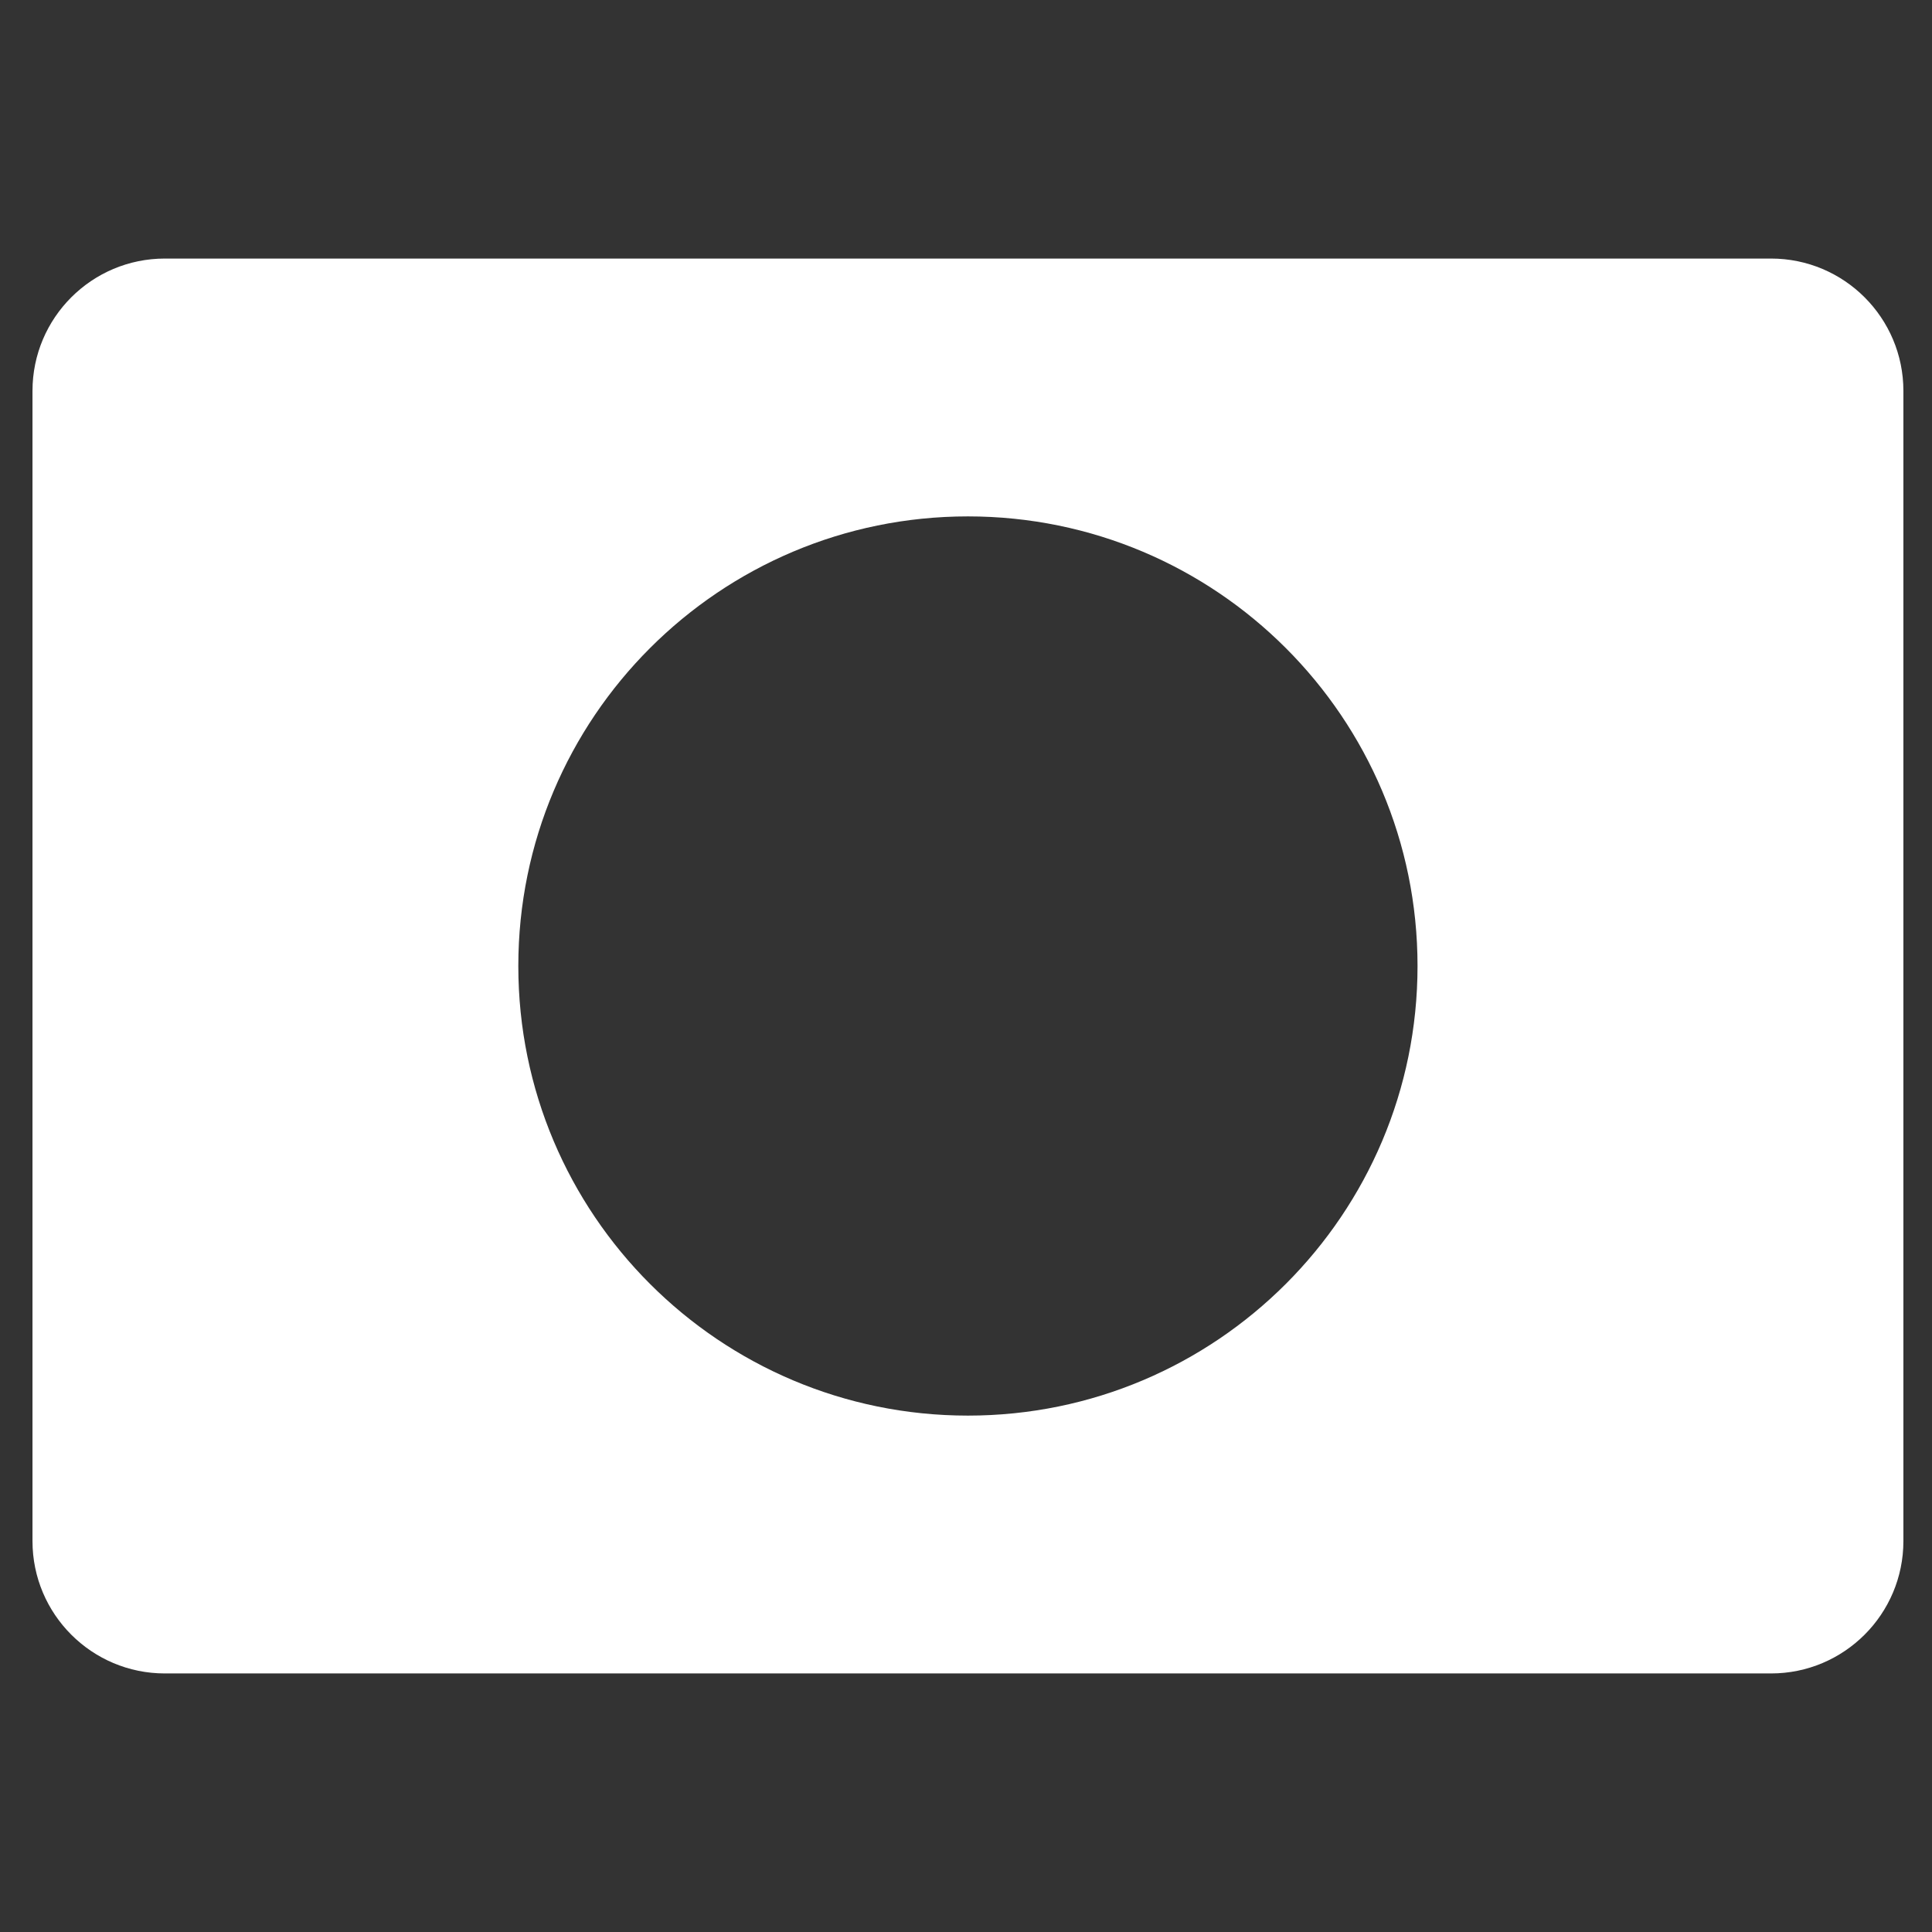 <?xml version="1.0" encoding="UTF-8"?>
<svg id="Layer_1" data-name="Layer 1" xmlns="http://www.w3.org/2000/svg" viewBox="0 0 512 512">
  <rect x="0" y="0" width="512" height="512" fill="#333333" stroke="none"/>
  <defs>
    <style>
      .cls-1 {
        fill: #fff;
      }
    </style>
  </defs>
  <path class="cls-1" d="m469.34,68.52H43.69c-19.37,0-35.08,15.71-35.08,35.08v304.8c0,19.37,15.71,35.08,35.08,35.08h425.65c19.37,0,35.08-15.71,35.08-35.08V103.6c0-19.37-15.71-35.08-35.08-35.08Zm-212.83,306.63c-65.81,0-119.15-53.35-119.15-119.15s53.35-119.15,119.15-119.15,119.15,53.35,119.15,119.15-53.35,119.15-119.15,119.15Z"/>
</svg>
